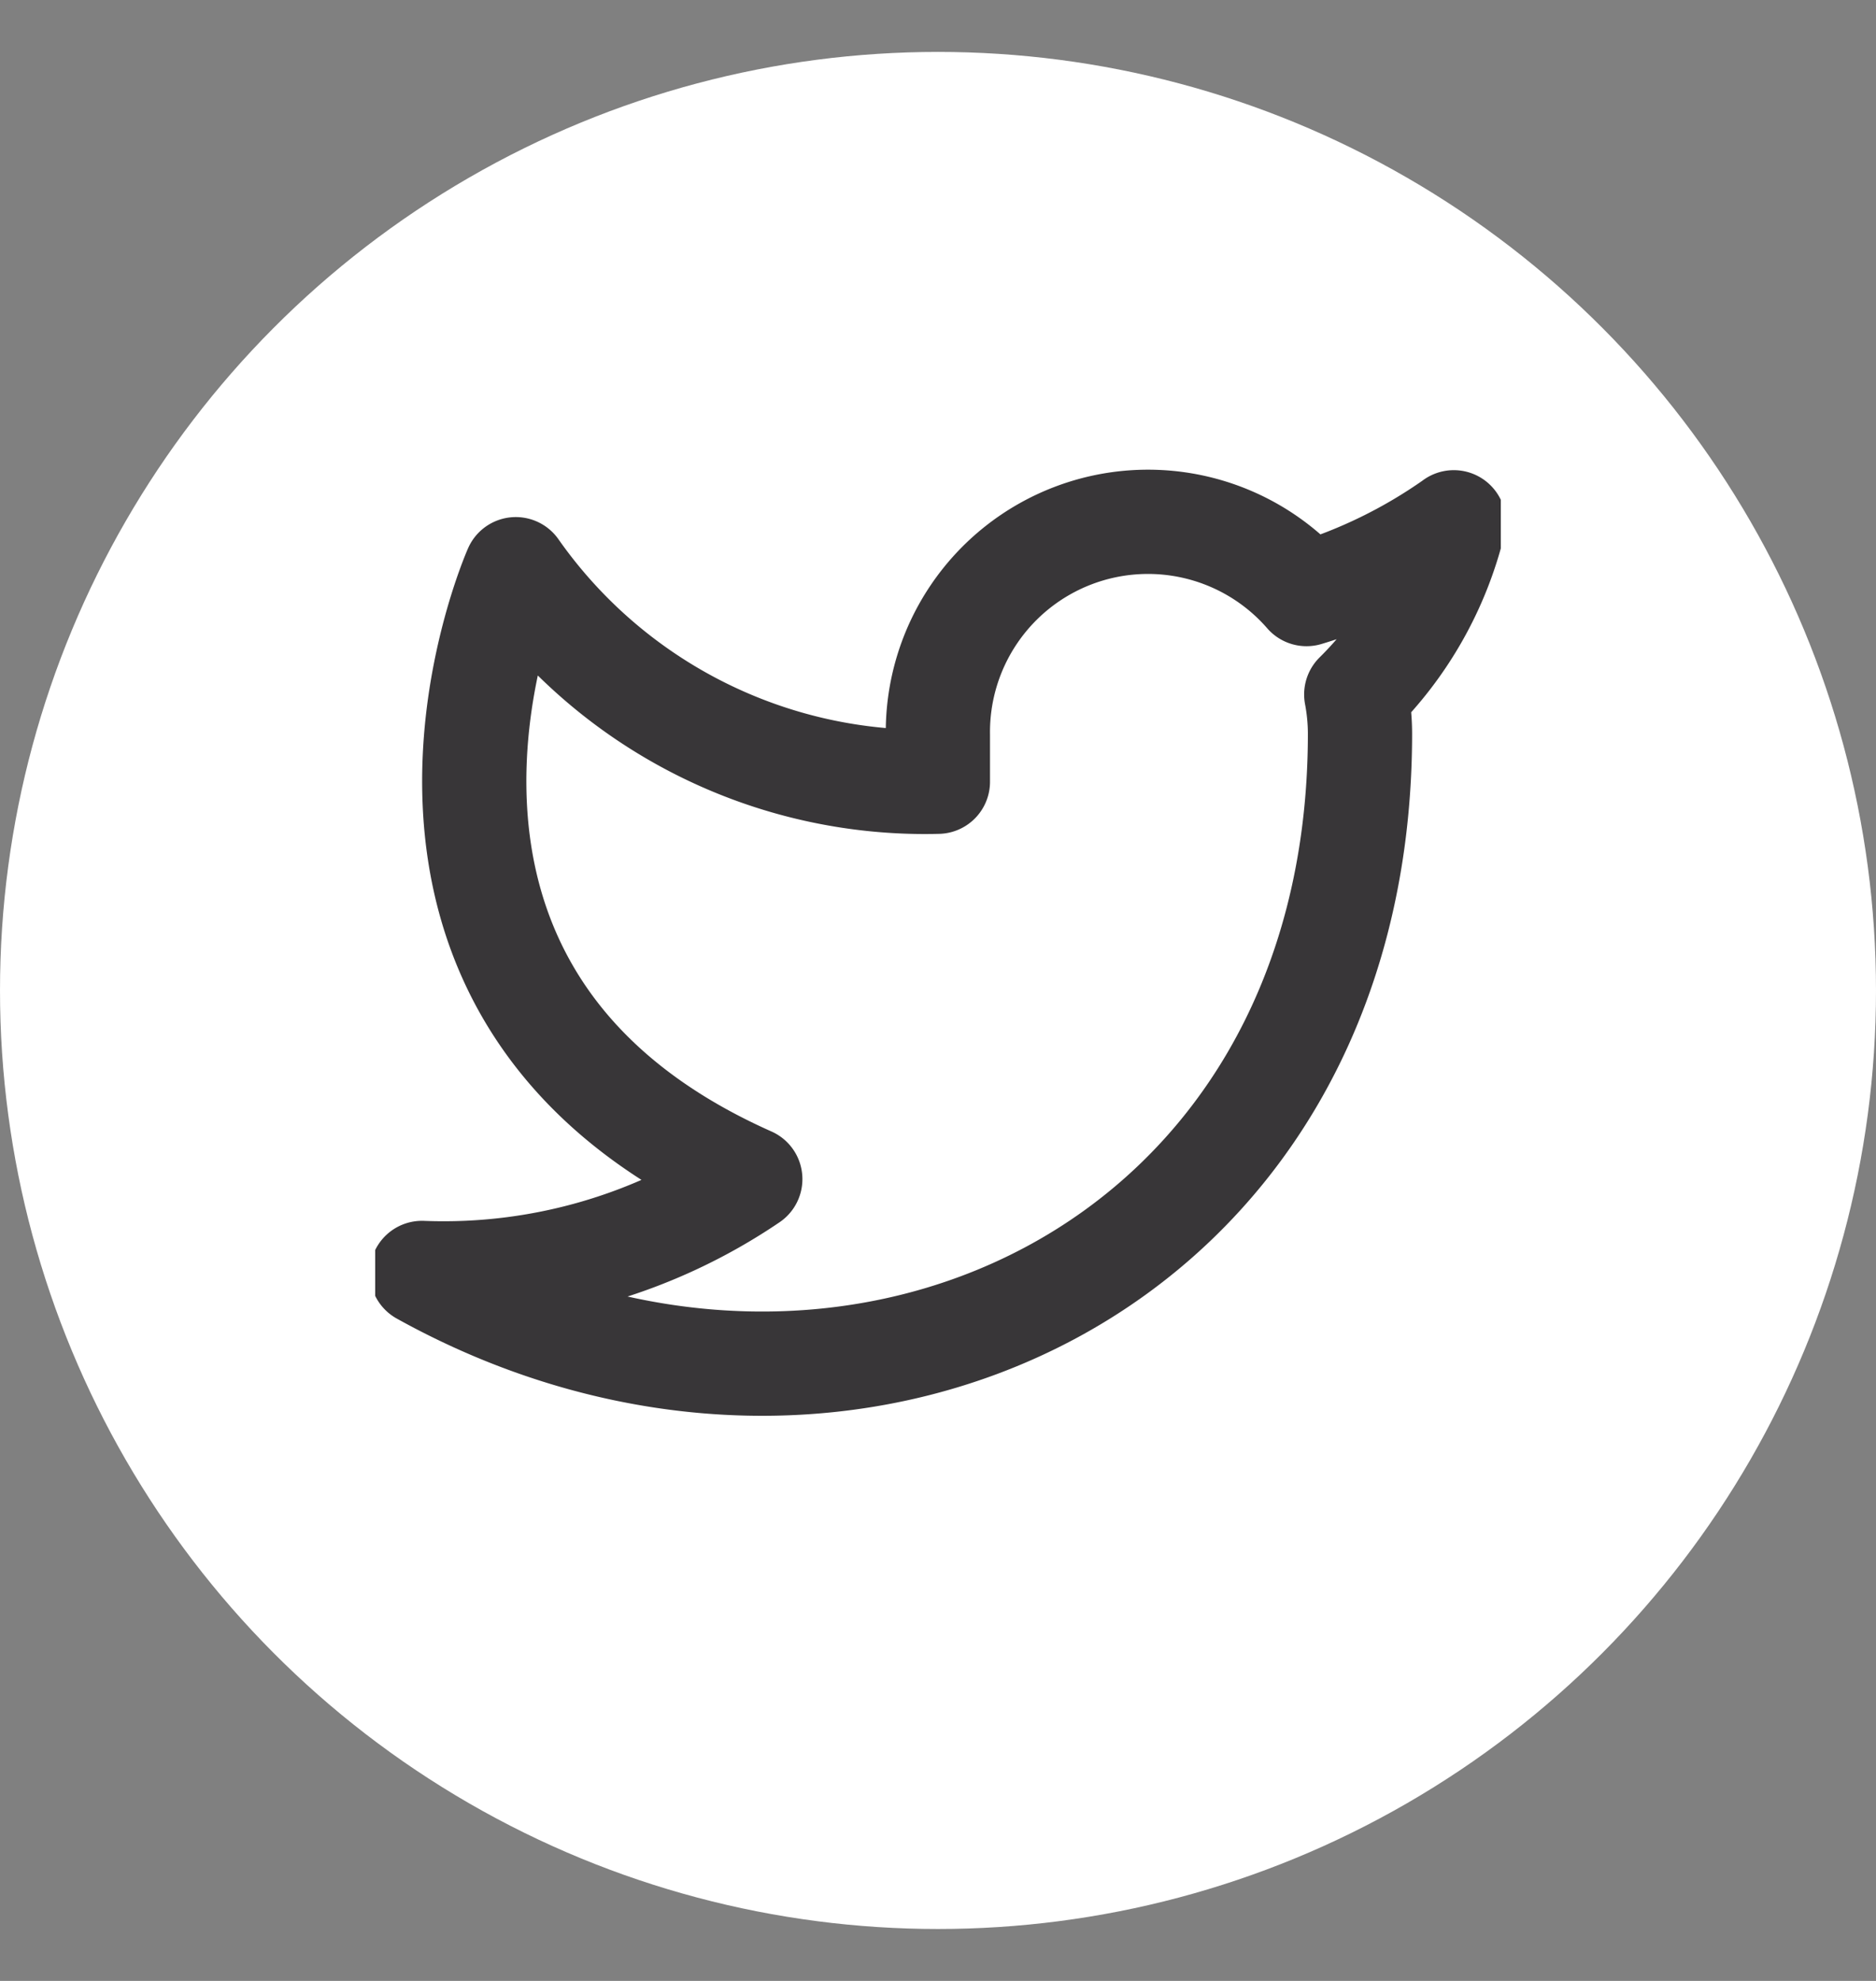 <svg width="36" height="38" fill="none" xmlns="http://www.w3.org/2000/svg"><rect width="100%" height="100%" fill="#808080" stroke="none"/><ellipse cx="18" cy="19" rx="18" ry="18.004" fill="#fff"/><g clip-path="url(#a)"><path d="M27.898 10.02a9.811 9.811 0 0 1-2.826 1.376 4.032 4.032 0 0 0-7.074 2.7v.9a9.594 9.594 0 0 1-8.1-4.077s-3.6 8.1 4.5 11.7a10.477 10.477 0 0 1-6.3 1.8c8.1 4.5 18 0 18-10.35-.001-.25-.025-.5-.072-.747a6.95 6.95 0 0 0 1.872-3.303v0Z" stroke="#383638" stroke-width="2" stroke-linecap="round" stroke-linejoin="round"/></g><defs><clipPath id="a"><path fill="#fff" transform="translate(7.2 7.32)" d="M0 0h21.6v21.6H0z"/></clipPath></defs></svg>